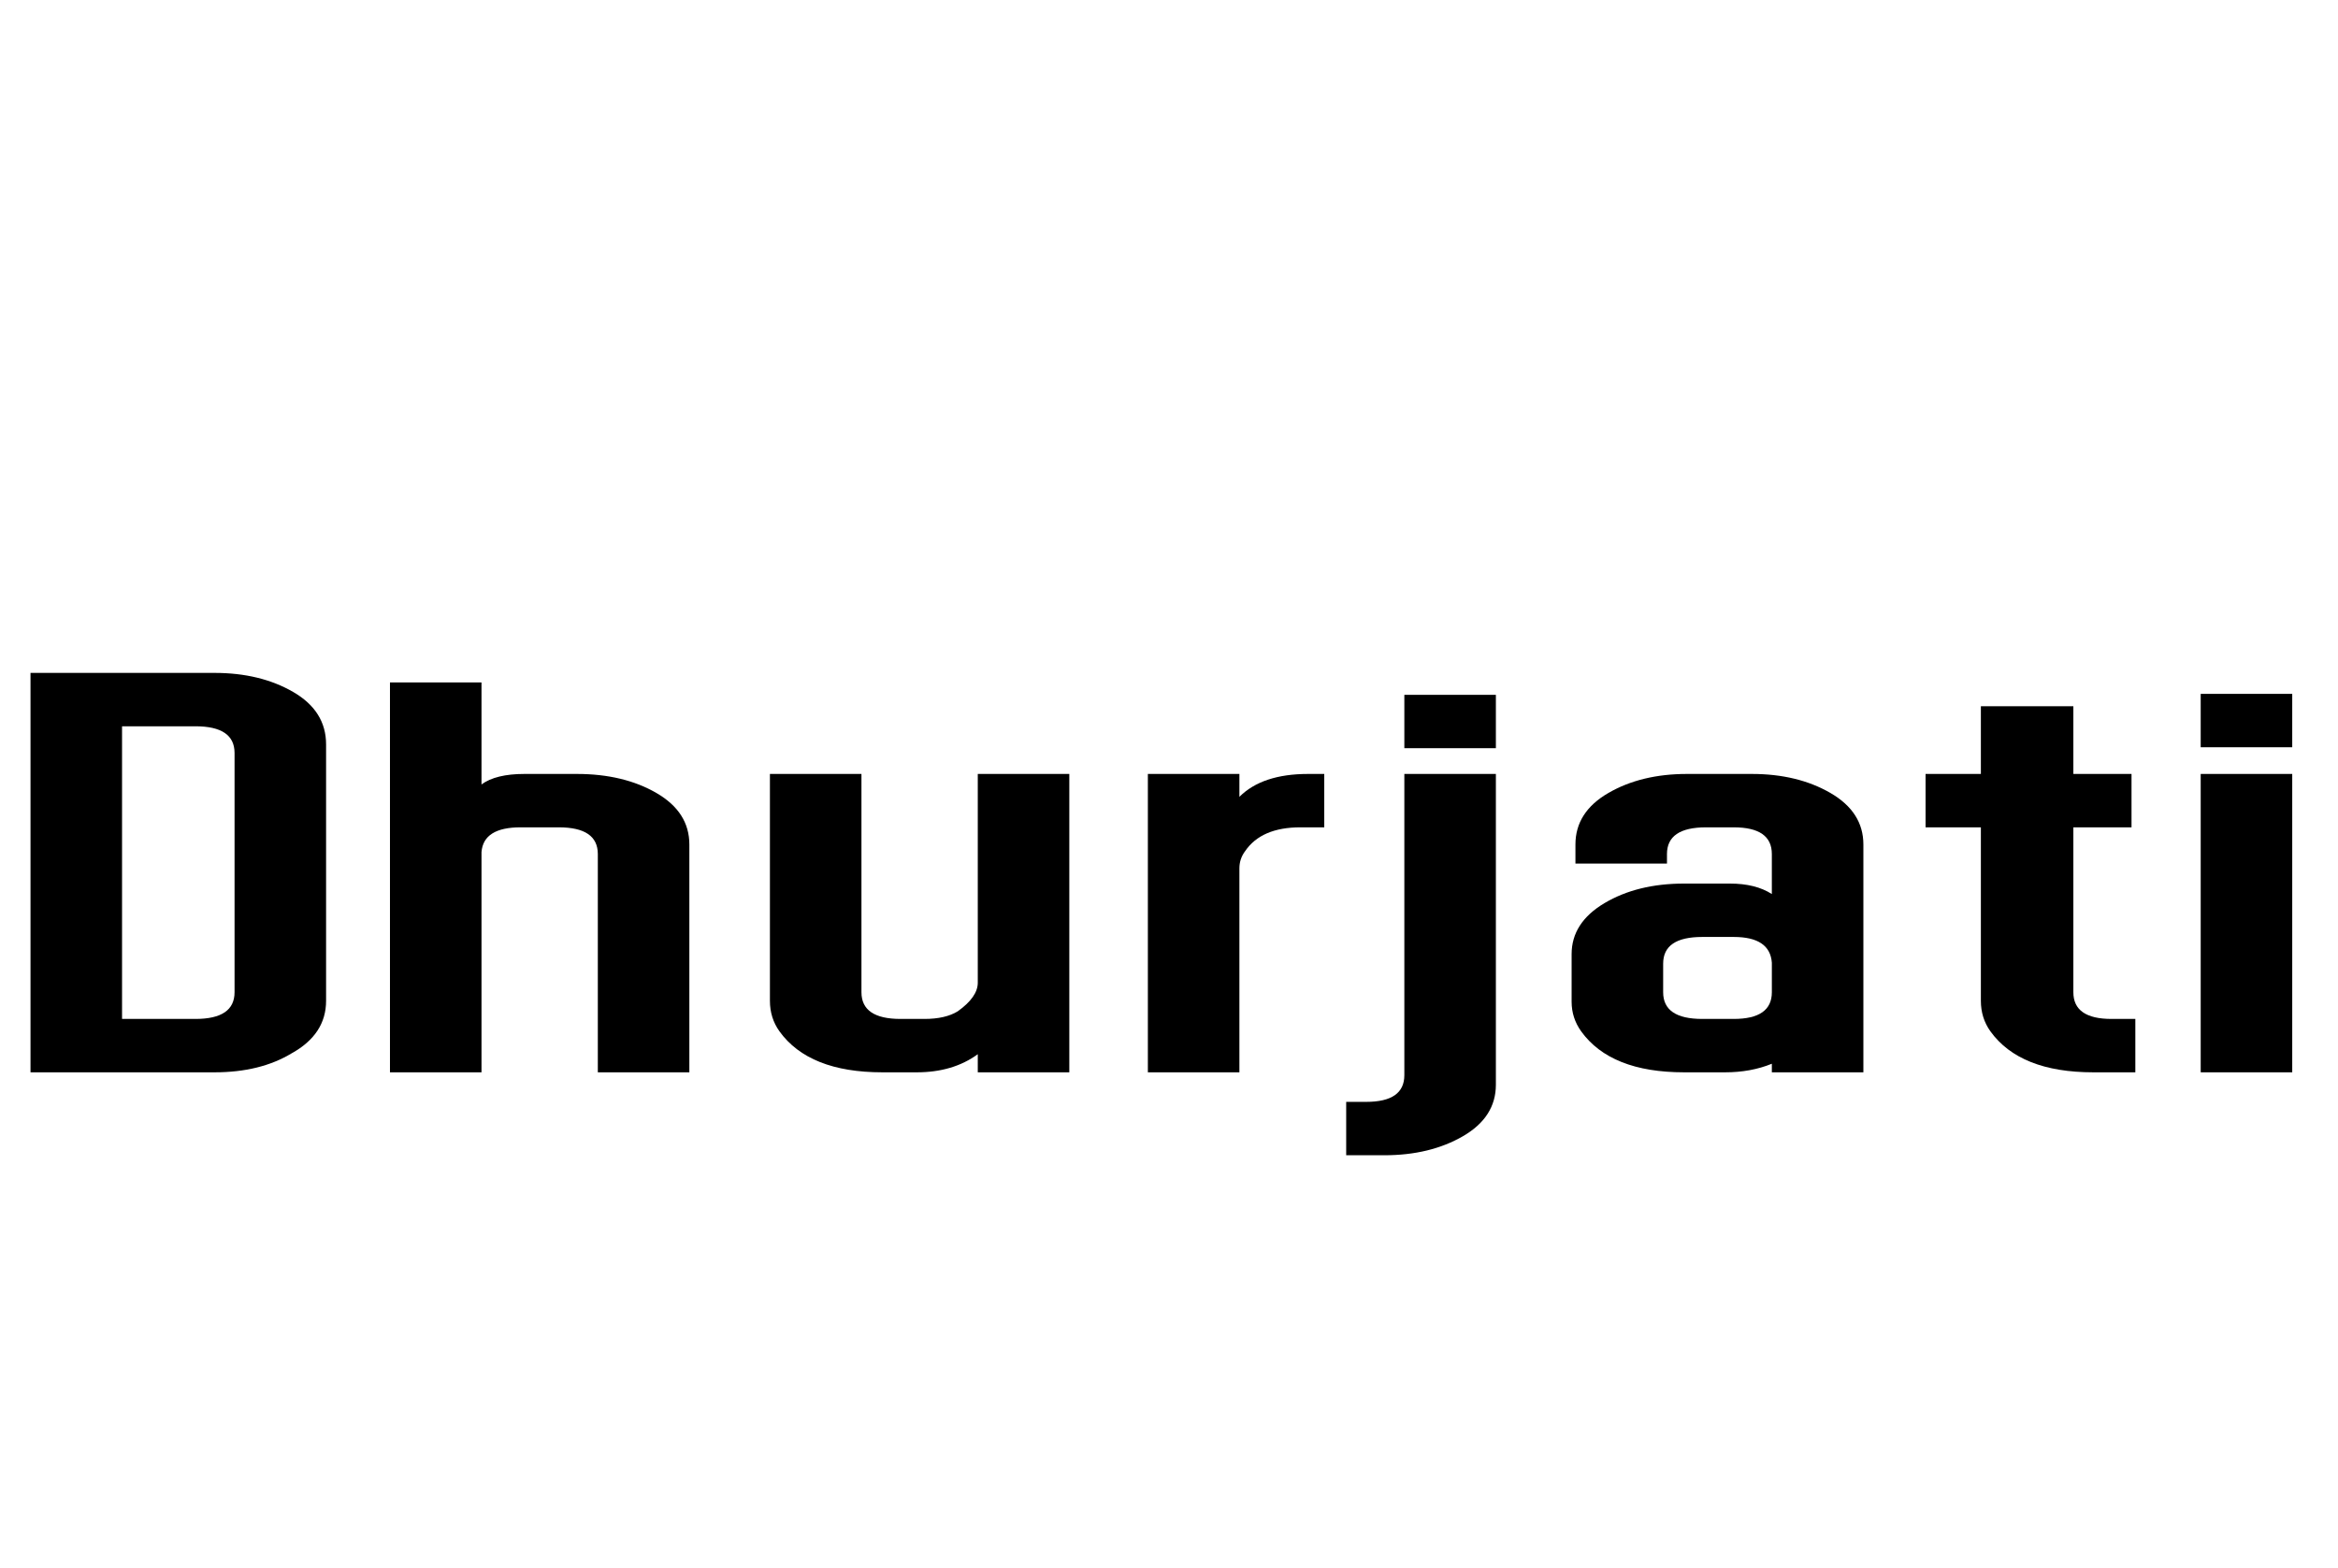 <svg width="44.138" height="29.609" viewBox="0 0 44.138 29.609" xmlns="http://www.w3.org/2000/svg"><path transform="translate(0 20.248) scale(.018 -.018)" d="m205 56q41 0 41 28v251q0 28-41 28h-77v-307zm20 363q48 0 82.5-20t34.5-55v-269q0-35-36-55-33-20-81-20h-193v419z"/><path transform="translate(6.786 20.248) scale(.018 -.018)" d="m169 257q-39 0-41-26v-231h-96v409h96v-107q15 11 45 11h55q49 0 83.5-20t34.5-54v-239h-96v229q0 28-41 28z"/><path transform="translate(13.959 20.248) scale(.018 -.018)" d="m128 84q0-28 41-28h25q22 0 35 8 21 15 21 30v219h96v-313h-96v19q-26-19-64-19h-36q-77 0-108 43-10 14-10 32v238h96z"/><path transform="translate(21.094 20.248) scale(.018 -.018)" d="m128 289q24 24 72 24h17v-56h-25q-41 0-58-25-6-8-6-18v-214h-96v313h96z"/><path transform="translate(25.324 20.248) scale(.018 -.018)" d="m162 396v-56h-96v56zm-136-427q40 0 40 28v316h96v-326q0-34-34.5-54t-82.5-20h-40v56z"/><path transform="translate(29.094 20.248) scale(.018 -.018)" d="m202 56q40 0 40 28v31q-2 27-40 27h-33q-41 0-41-28v-30q0-28 41-28zm-29 201q-41 0-41-28v-10h-96v20q0 34 34.5 54t82.5 20h68q48 0 82.5-20t34.5-54v-239h-96v9q-22-9-49-9h-43q-77 0-108 43-10 14-10 31v50q0 33 34.5 53.5t83.5 20.5h48q27 0 44-11v42q0 28-40 28z"/><path transform="translate(36.046 20.248) scale(.018 -.018)" d="m172 84q0-28 40-28h25v-56h-44q-77 0-108 43-10 14-10 32v182h-58v56h58v71h97v-71h61v-56h-61z"/><path transform="translate(40.754 20.248) scale(.018 -.018)" d="M140 397V341H44V397ZM44 313H140V0H44Z"/></svg>